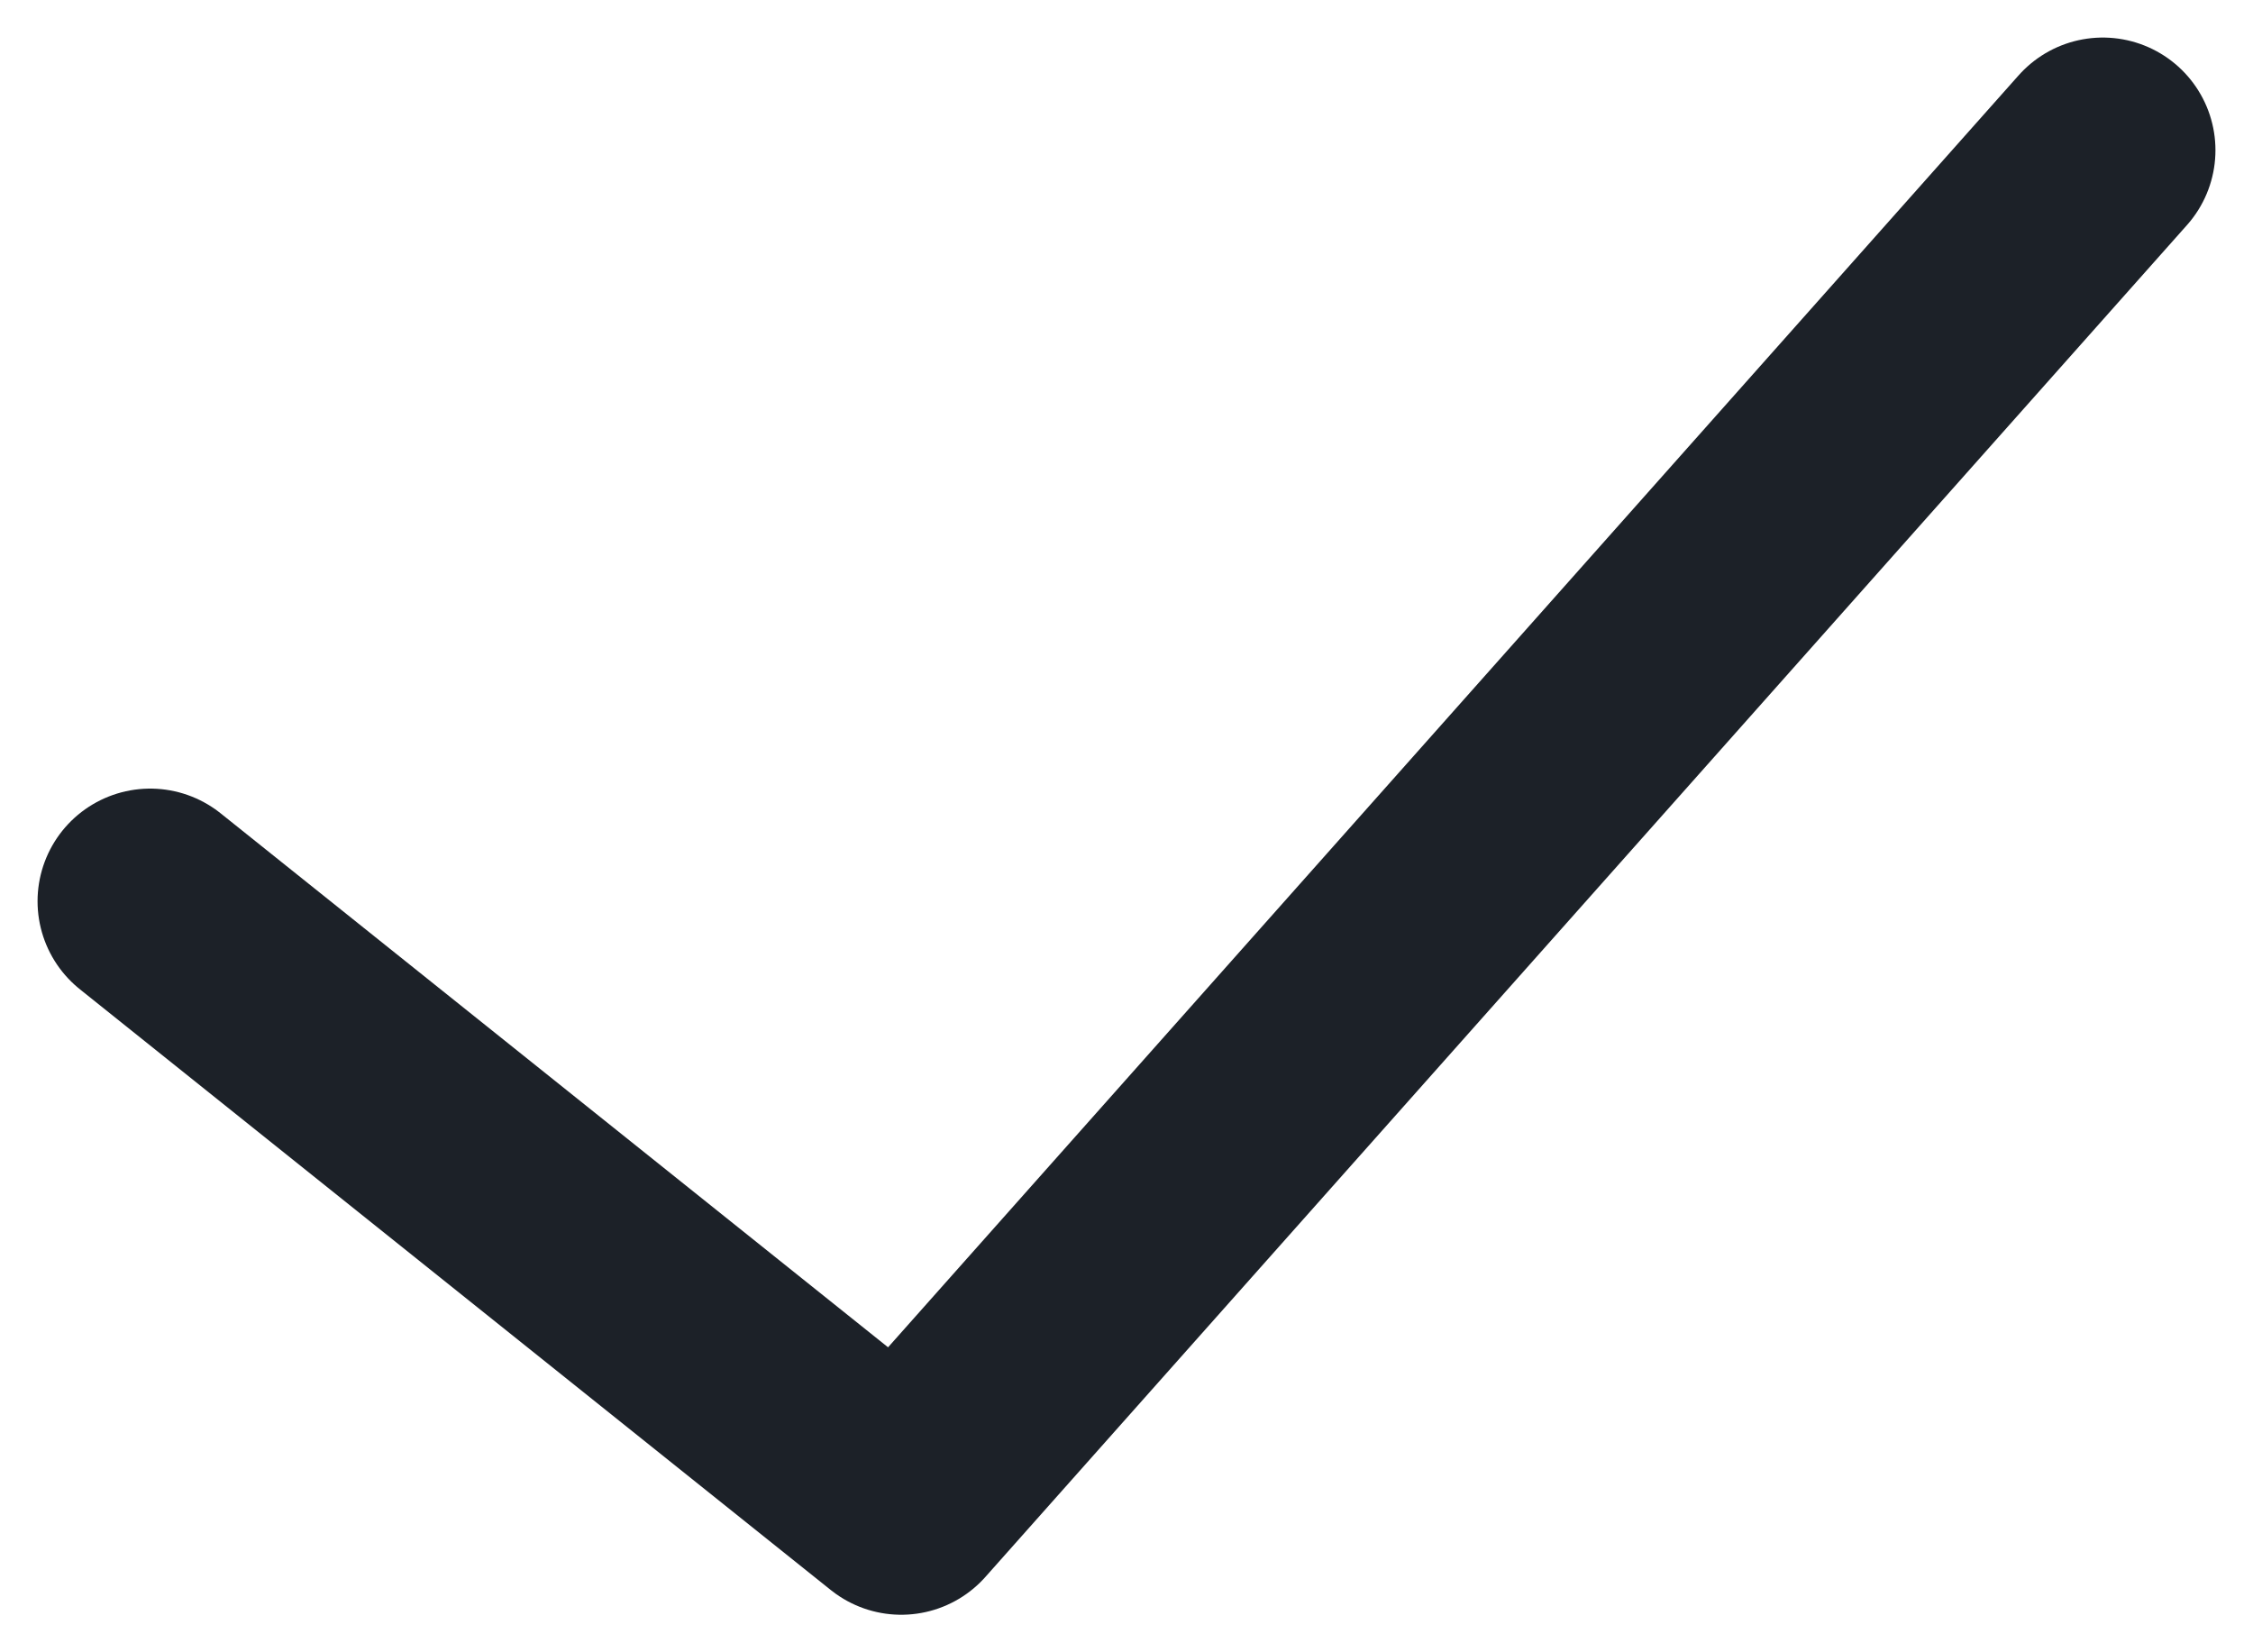 <svg xmlns="http://www.w3.org/2000/svg" width="30" height="22" viewBox="0 0 30 22">
  <path stroke="#1c2128" stroke-width="3" d="M28 2L12 20 2 12" fill="none" fill-rule="evenodd" stroke-linecap="round" stroke-linejoin="round"/>
</svg>

